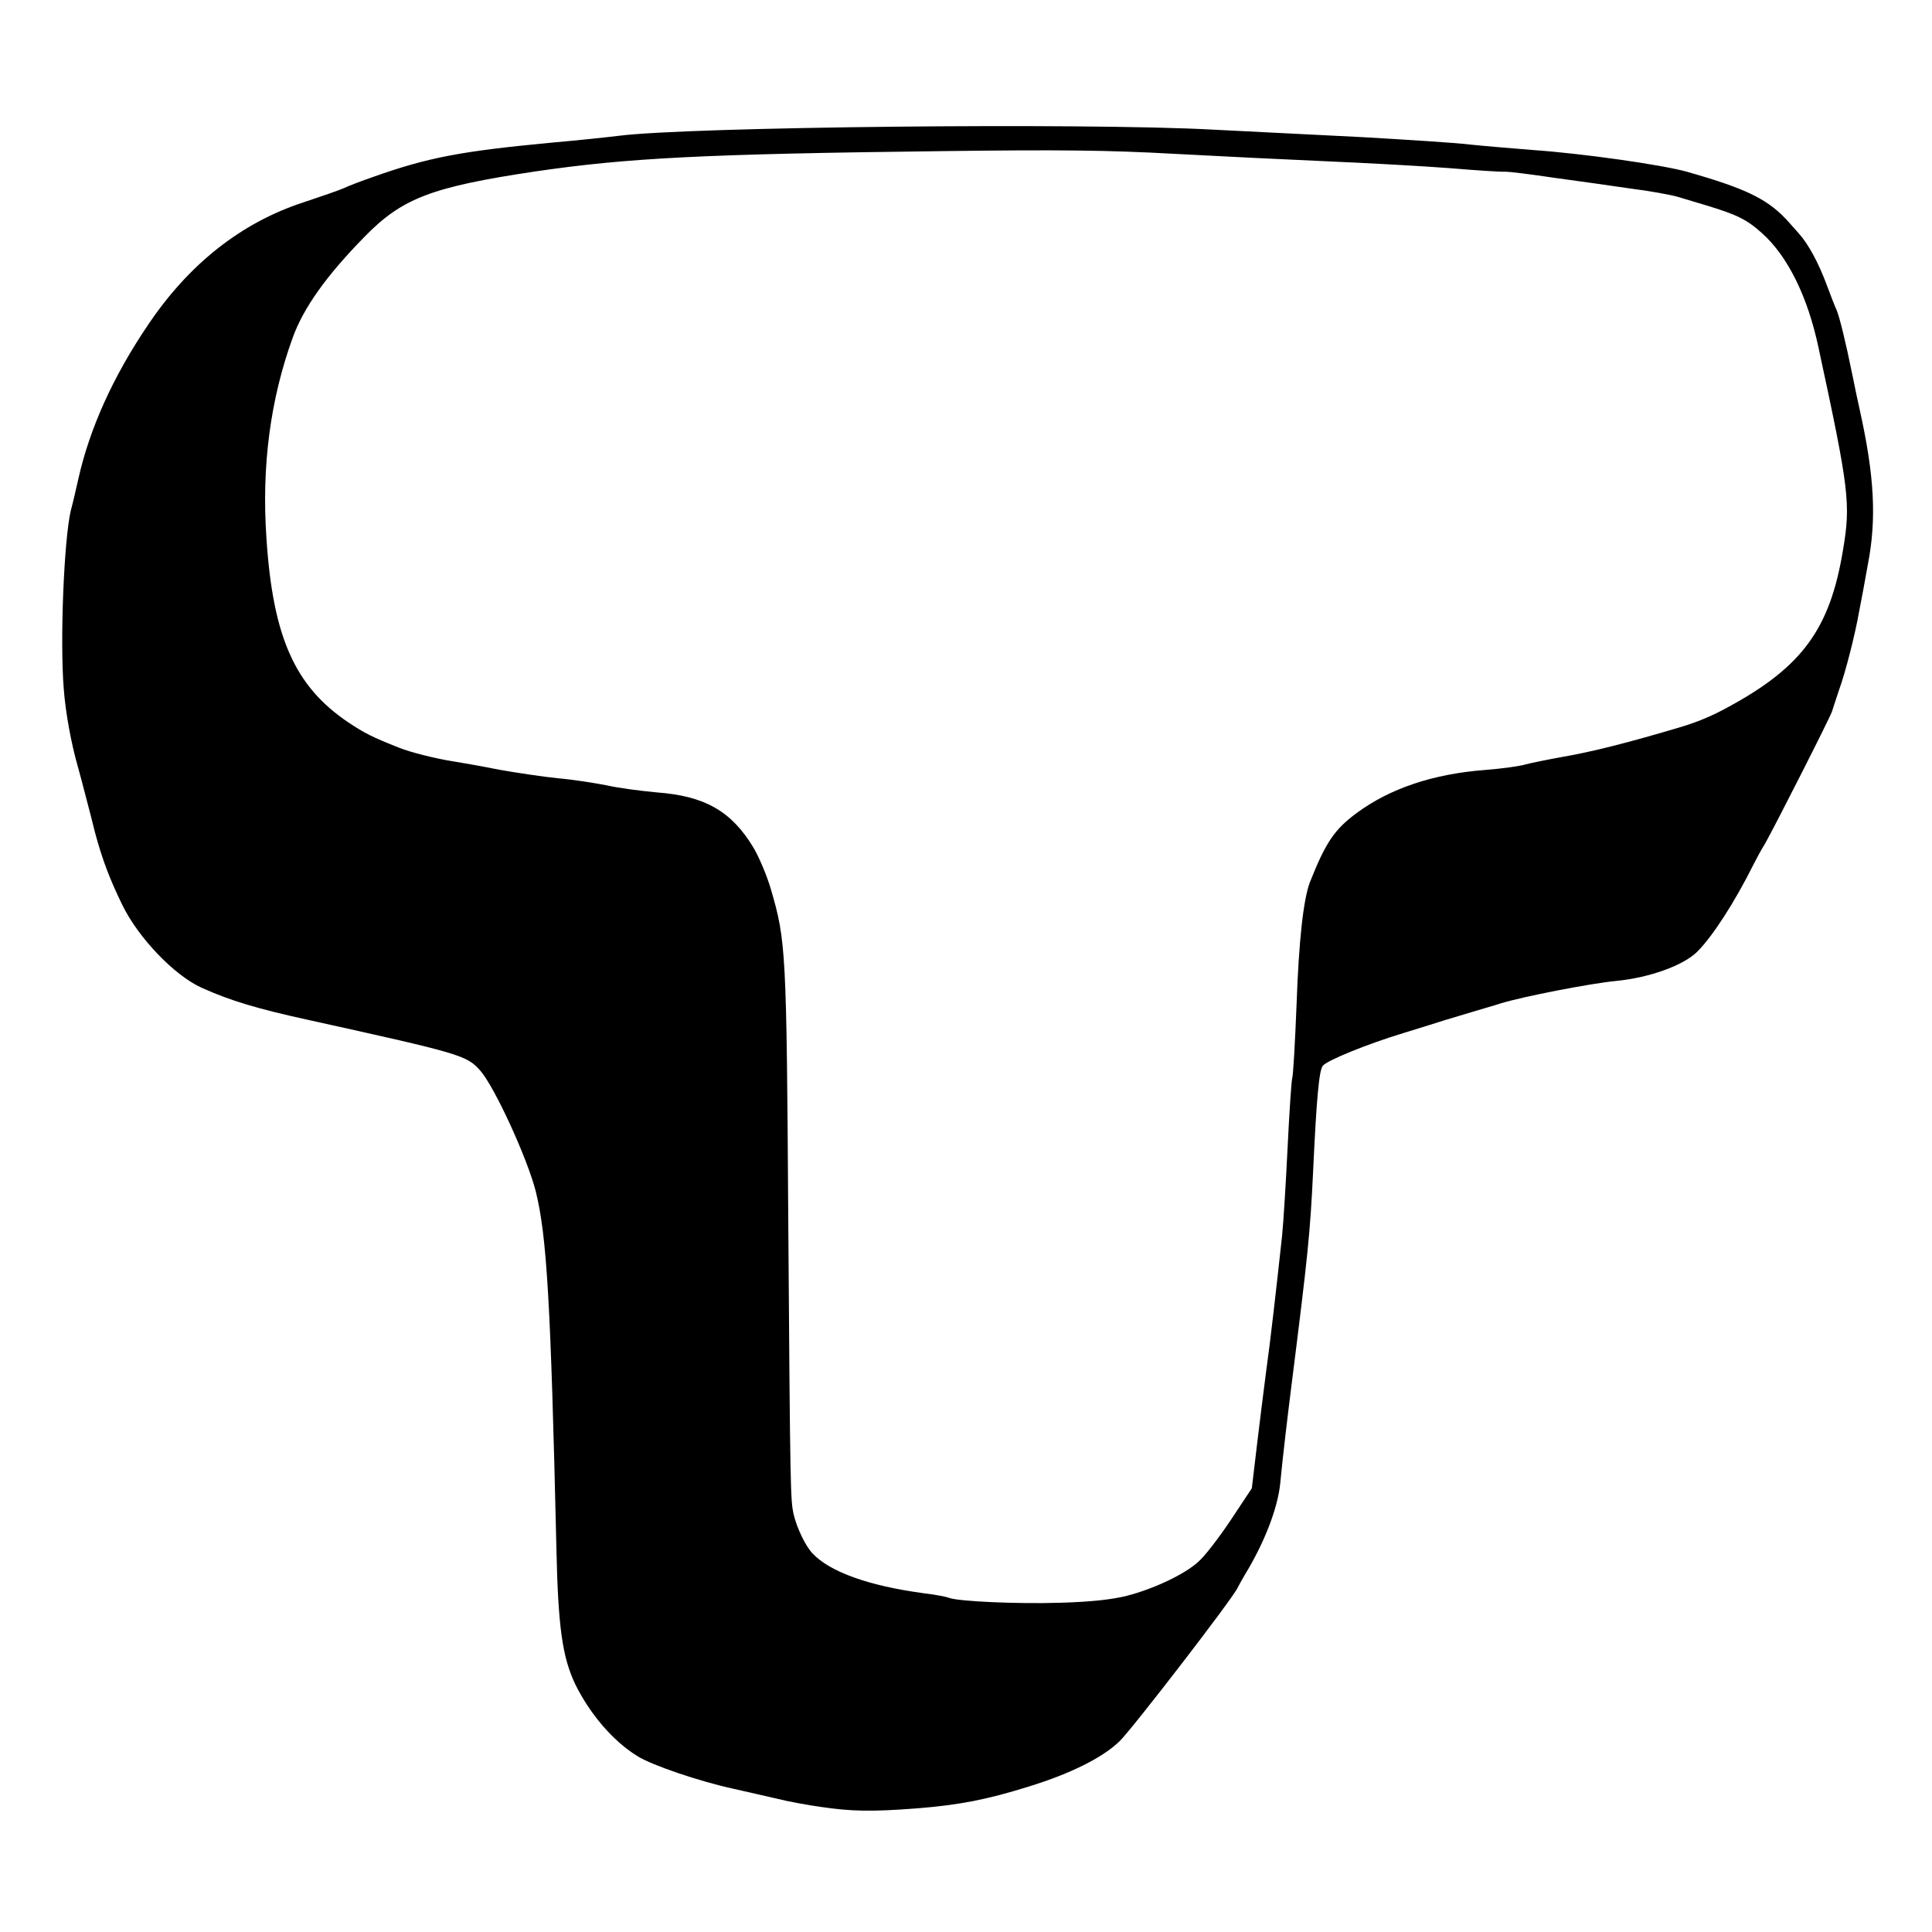<svg version="1.2" xmlns="http://www.w3.org/2000/svg" viewBox="0 0 1024 1024" width="1024" height="1024">
	<style>
		.s0 {
			fill: #000000;
		}
		@media (prefers-color-scheme: dark) {
			.s0 {
				fill: #ffffff;
			} 
		}
	</style>
	<path class="s0" d="m435 957.7c-7-1-17.1-2.8-22.5-4.2-5.4-1.2-16-3.7-23.7-5.4-18.4-4-43.6-12.6-51.1-17.4-12.8-7.9-25.1-22.3-32.9-38.2-6.7-14.3-9-29.9-9.9-72-3-131-5.1-165.2-10.9-188.9-4.4-17.5-22.1-56.1-29.6-64.3-7-8-10.8-9-90.9-26.7-27-5.9-41.4-10.2-56.7-17.1-14.5-6.6-33.3-26.3-41.8-43.5-6.9-14.1-10.8-24.5-14.6-38.6-1.3-5.2-3.4-13.6-4.8-18.7-1.3-5.3-3.3-12.5-4.3-16.2-3.6-12.5-6.6-29.1-7.5-41.3-2.1-25.6 0.1-78.9 3.7-94.5 1.1-4 2.9-11.8 4.1-17.2 6-26.6 18.4-54 36.6-80.9 21.7-32.5 49.6-54.6 82.8-65.4 9.3-3.1 18.9-6.4 21.3-7.5 2.5-1.2 9.6-3.9 15.7-6 29-10.3 46.7-13.6 94.5-18.1 13.7-1.2 29.6-2.9 35.3-3.6 37-4.8 246.1-7 314.9-3.3 19.9 1 55.7 2.8 79.6 4 24 1.4 49.9 3 57.7 4 7.8 0.8 22.4 2 32.3 2.8 26.2 1.8 68.4 7.8 81.7 11.5 32.7 9.3 43.7 14.9 54.6 27.3 1.8 2 3.9 4.4 4.7 5.3 5.1 5.6 10.6 15.7 15.1 27.9 2 5.4 4.2 11.1 5 12.7 1.5 3.5 4.8 16.7 8.4 34.5 1.3 6.6 3.1 14.9 3.9 18.5 7.8 35.1 9 57.9 4.3 82-1.6 9.2-3.7 20.3-4.6 24.8-2.1 12.1-7.2 32.2-10.7 41.8-1.5 4.7-3.3 9.8-3.7 11.3-1.2 3.6-30 60.3-35.4 69.9-2.3 3.7-5 8.8-6.2 11.2-10 20-21.6 38-29.8 46.2-7.2 7.2-24.9 13.7-42.8 15.5-13.9 1.3-49.9 8.4-61 11.8-3.3 1.1-10.1 3-15 4.5-5 1.5-11.7 3.5-15 4.5-3.3 1.1-13.1 4.1-21.8 6.8-18.9 5.7-40.6 14.5-42.9 17.4-1.9 2.4-3.3 16.5-5.1 55.6-1.6 33.2-2.7 44-11.2 111.5-2.1 16.6-4.8 39-6.3 54.7-1.4 12.9-8.3 30.8-18.3 47.3-1.7 2.8-3.6 6.3-4.2 7.5-2.4 5.5-56 75-62.6 81.4-9 8.7-25.8 17.1-48.1 24-22.1 6.9-36.8 9.8-59.7 11.6-23.7 1.8-34.2 1.6-50.6-0.8zm162.3-111.9c14-3.6 30.5-11.3 37.8-18 3.2-2.7 10.7-12.4 17-21.8l11.4-17.2 2.7-22.8c1.5-12.6 3.7-30.1 4.9-39.3 2.3-16.3 5.4-43.9 8.4-71.4 0.8-7.8 2.1-29.4 3-48 0.9-18.4 2-34.6 2.4-35.8 0.5-1.2 1.5-18.8 2.3-39 1.2-33.9 3.6-55.5 7-64.7 8.4-21.3 13.1-28.2 24.9-36.9 17.6-13 40.5-20.7 68-22.8 9.1-0.7 19-2.1 21.7-3 2.7-0.7 11.4-2.5 19.2-3.9 15.8-2.7 35.1-7.6 62.3-15.7 9.1-2.7 16.9-5.9 25.6-10.7 39.3-21.3 54-41.4 60.9-83.1 4.2-24.7 3.3-32.1-12.9-107.2-5.8-27.5-16.5-48.9-30.1-61-8.1-7.3-13.5-9.8-29.3-14.6-4.5-1.4-11.2-3.3-15-4.5-3.7-1.1-15.1-3.2-25.5-4.5-10.3-1.5-28.5-4.1-40.5-5.7-12-1.8-23.4-3.2-25.5-3.2-2.1 0.2-15.6-0.7-30-1.9-14.4-1.1-43.5-2.7-64.5-3.6-21-0.9-57.7-2.7-81.7-4-34.4-1.9-60-2.2-122.3-1.4-126.4 1.5-166.9 3.6-216 10.8-54.7 8.2-70.3 14.1-90.3 34.6-20.2 20.6-32.4 37.7-38.1 53.6-11.8 32.5-16.5 67.9-13.9 105.9 3.4 52.6 15 78.7 43.3 97.8 8.7 5.8 12.6 7.8 27 13.5 5.9 2.4 19.5 5.8 28.5 7.2 4.5 0.7 15.8 2.7 24.8 4.5 9.1 1.6 22.9 3.7 31 4.5 8 0.7 19.4 2.5 25.5 3.7 6 1.4 18.2 3 26.9 3.8 25.5 1.9 39.6 10 51.3 29.5 2.8 4.8 6.9 14.4 9 21.5 8.1 27.7 8.4 32.2 9.3 176.2 1 144.2 1.2 147.5 2.8 155.3 1.8 7.5 6.2 16.6 9.9 20.7 9.3 9.9 29.7 17.3 59.4 21.3 5.9 0.7 11.7 1.8 13.1 2.4 5.1 1.9 36 3.3 58.8 2.6 16.8-0.5 27.4-1.7 35.5-3.7z"/>
</svg>
